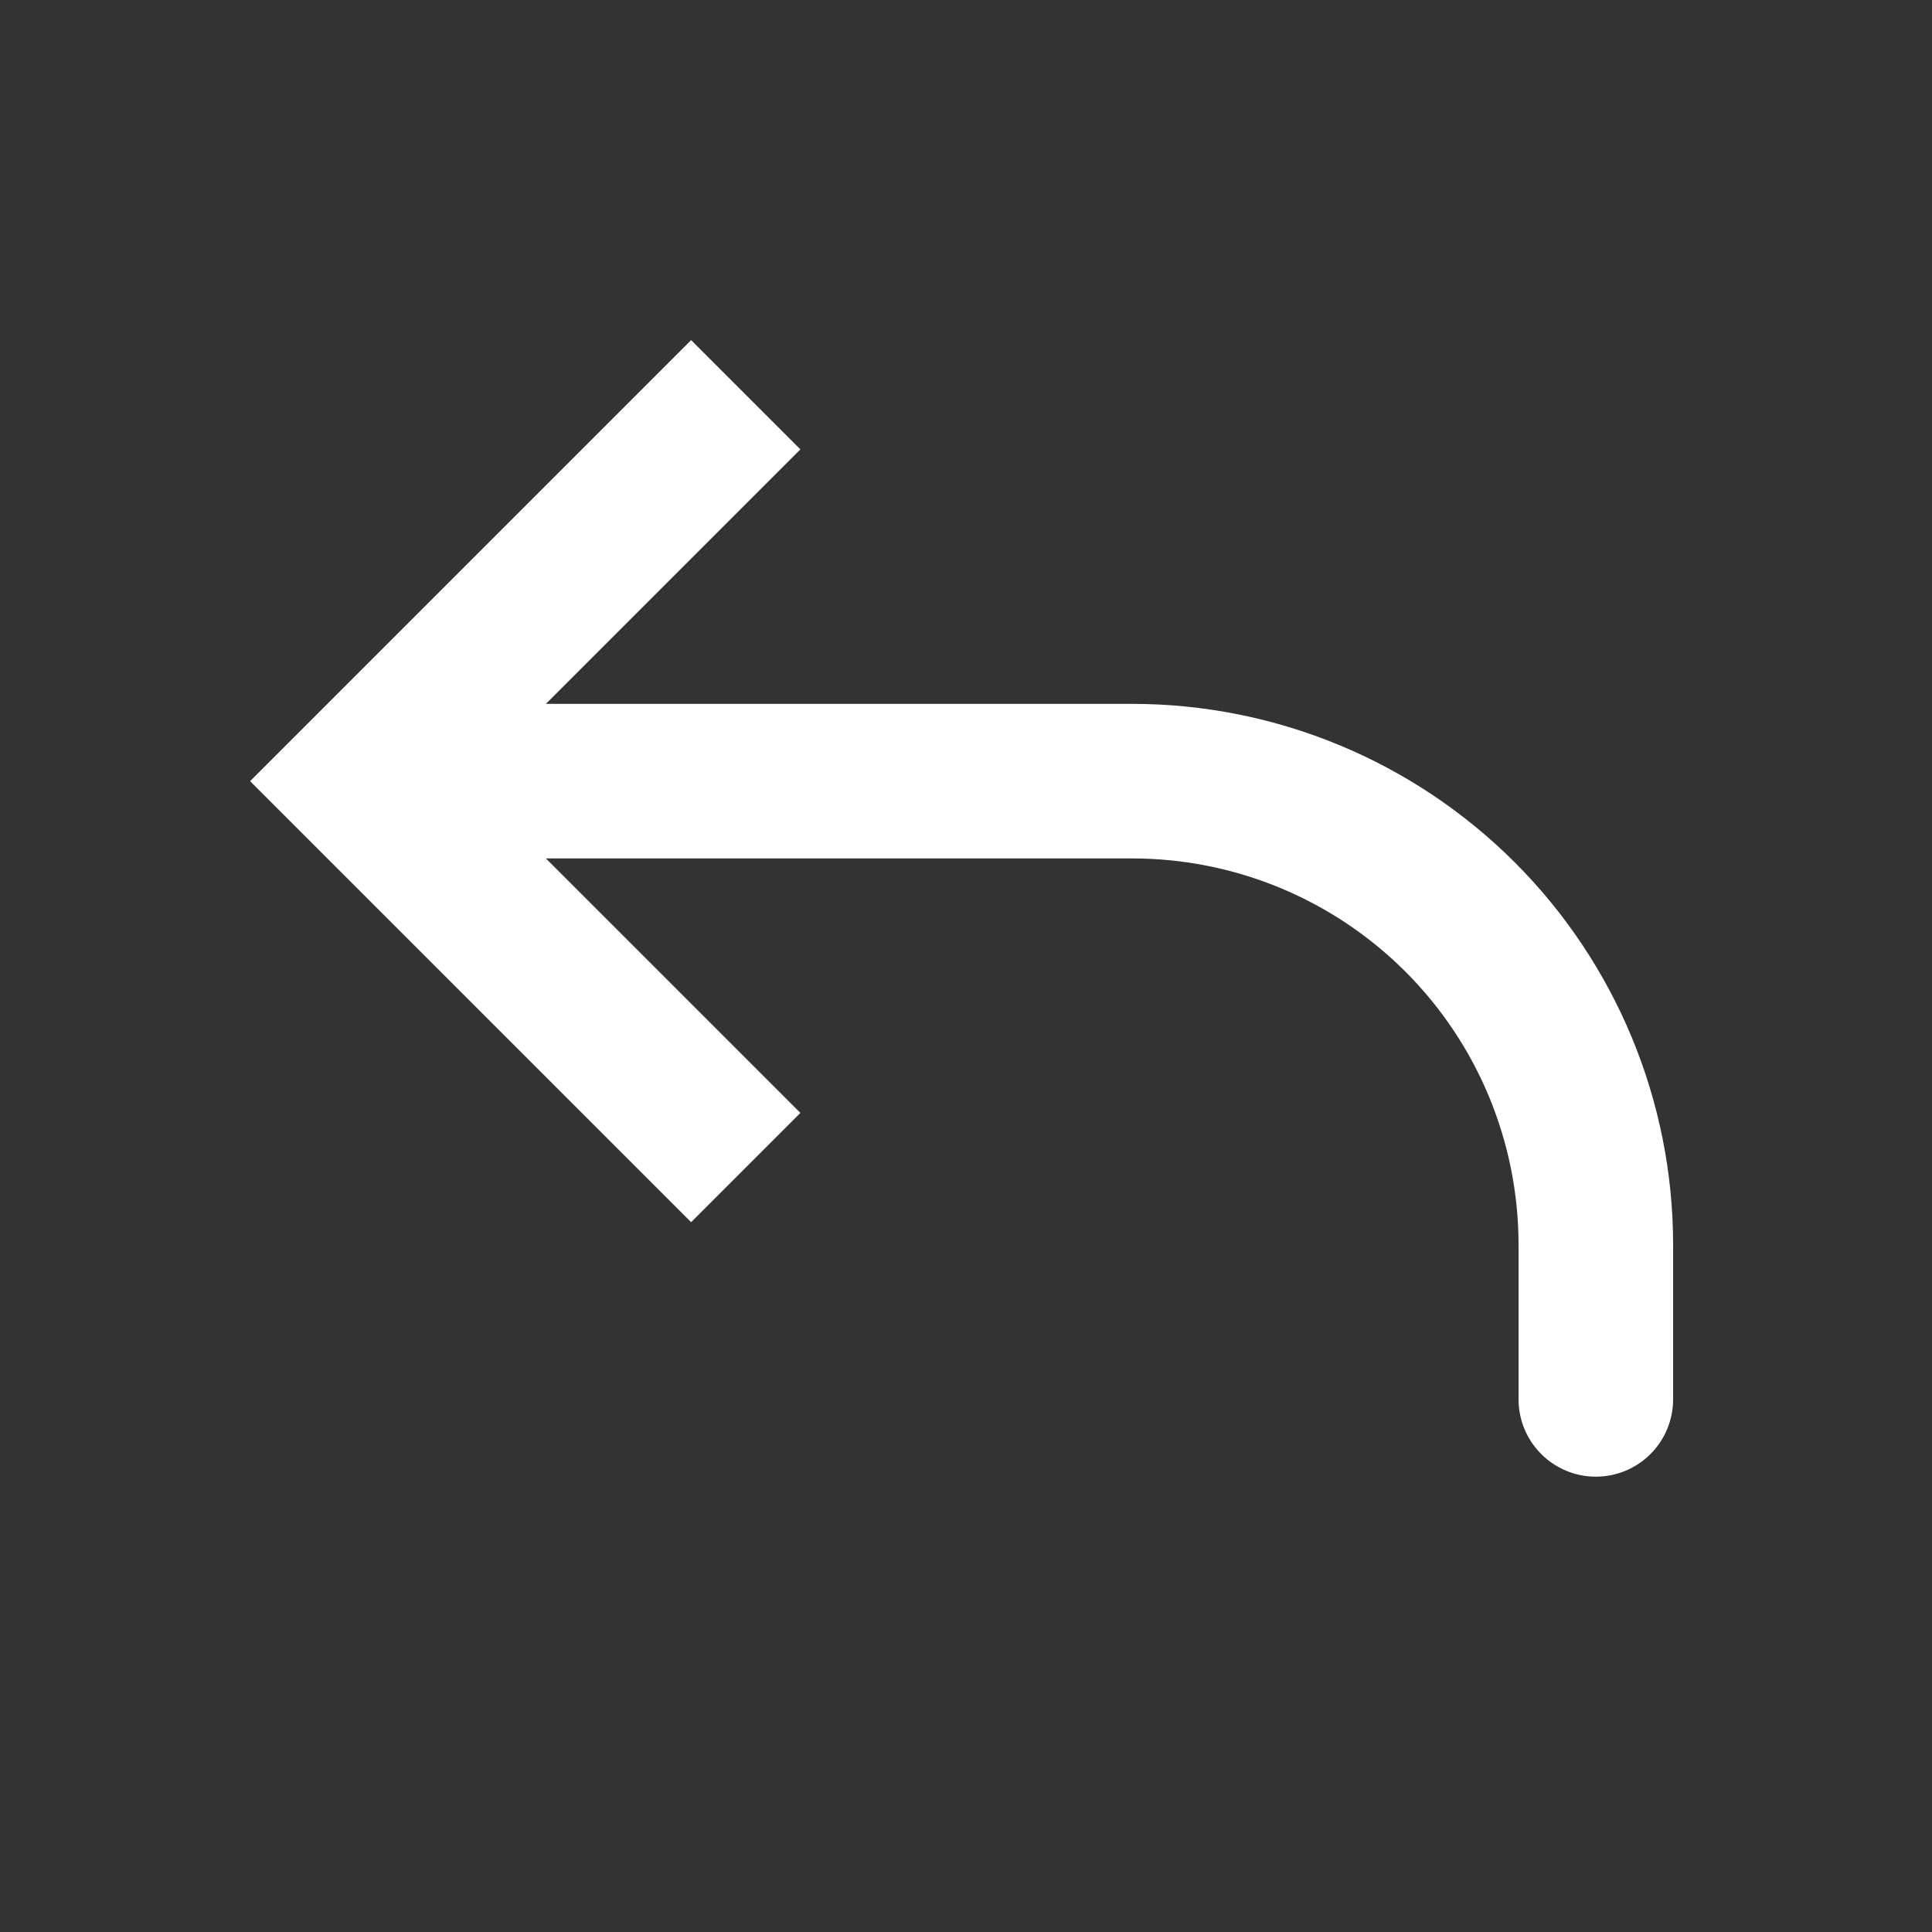 <svg width="25" height="25" viewBox="0 0 25 25" fill="none" xmlns="http://www.w3.org/2000/svg">
<rect x="0" y="0" width="25" height="25" fill="#333333" stroke="none"/>
<path d="M4.65 10.108L3.943 10.815L3.236 10.108L3.943 9.401L4.65 10.108ZM21.65 18.108C21.65 18.373 21.545 18.628 21.357 18.815C21.17 19.003 20.916 19.108 20.65 19.108C20.385 19.108 20.131 19.003 19.943 18.815C19.756 18.628 19.65 18.373 19.65 18.108H21.65ZM8.943 15.815L3.943 10.815L5.357 9.401L10.357 14.401L8.943 15.815ZM3.943 9.401L8.943 4.401L10.357 5.815L5.357 10.815L3.943 9.401ZM4.65 9.108H14.65V11.108H4.65V9.108ZM21.65 16.108V18.108H19.65V16.108H21.65ZM14.65 9.108C16.507 9.108 18.287 9.846 19.6 11.158C20.913 12.471 21.65 14.252 21.65 16.108H19.65C19.65 14.782 19.123 13.51 18.186 12.573C17.248 11.635 15.976 11.108 14.65 11.108V9.108Z" fill="white"/>
</svg>
